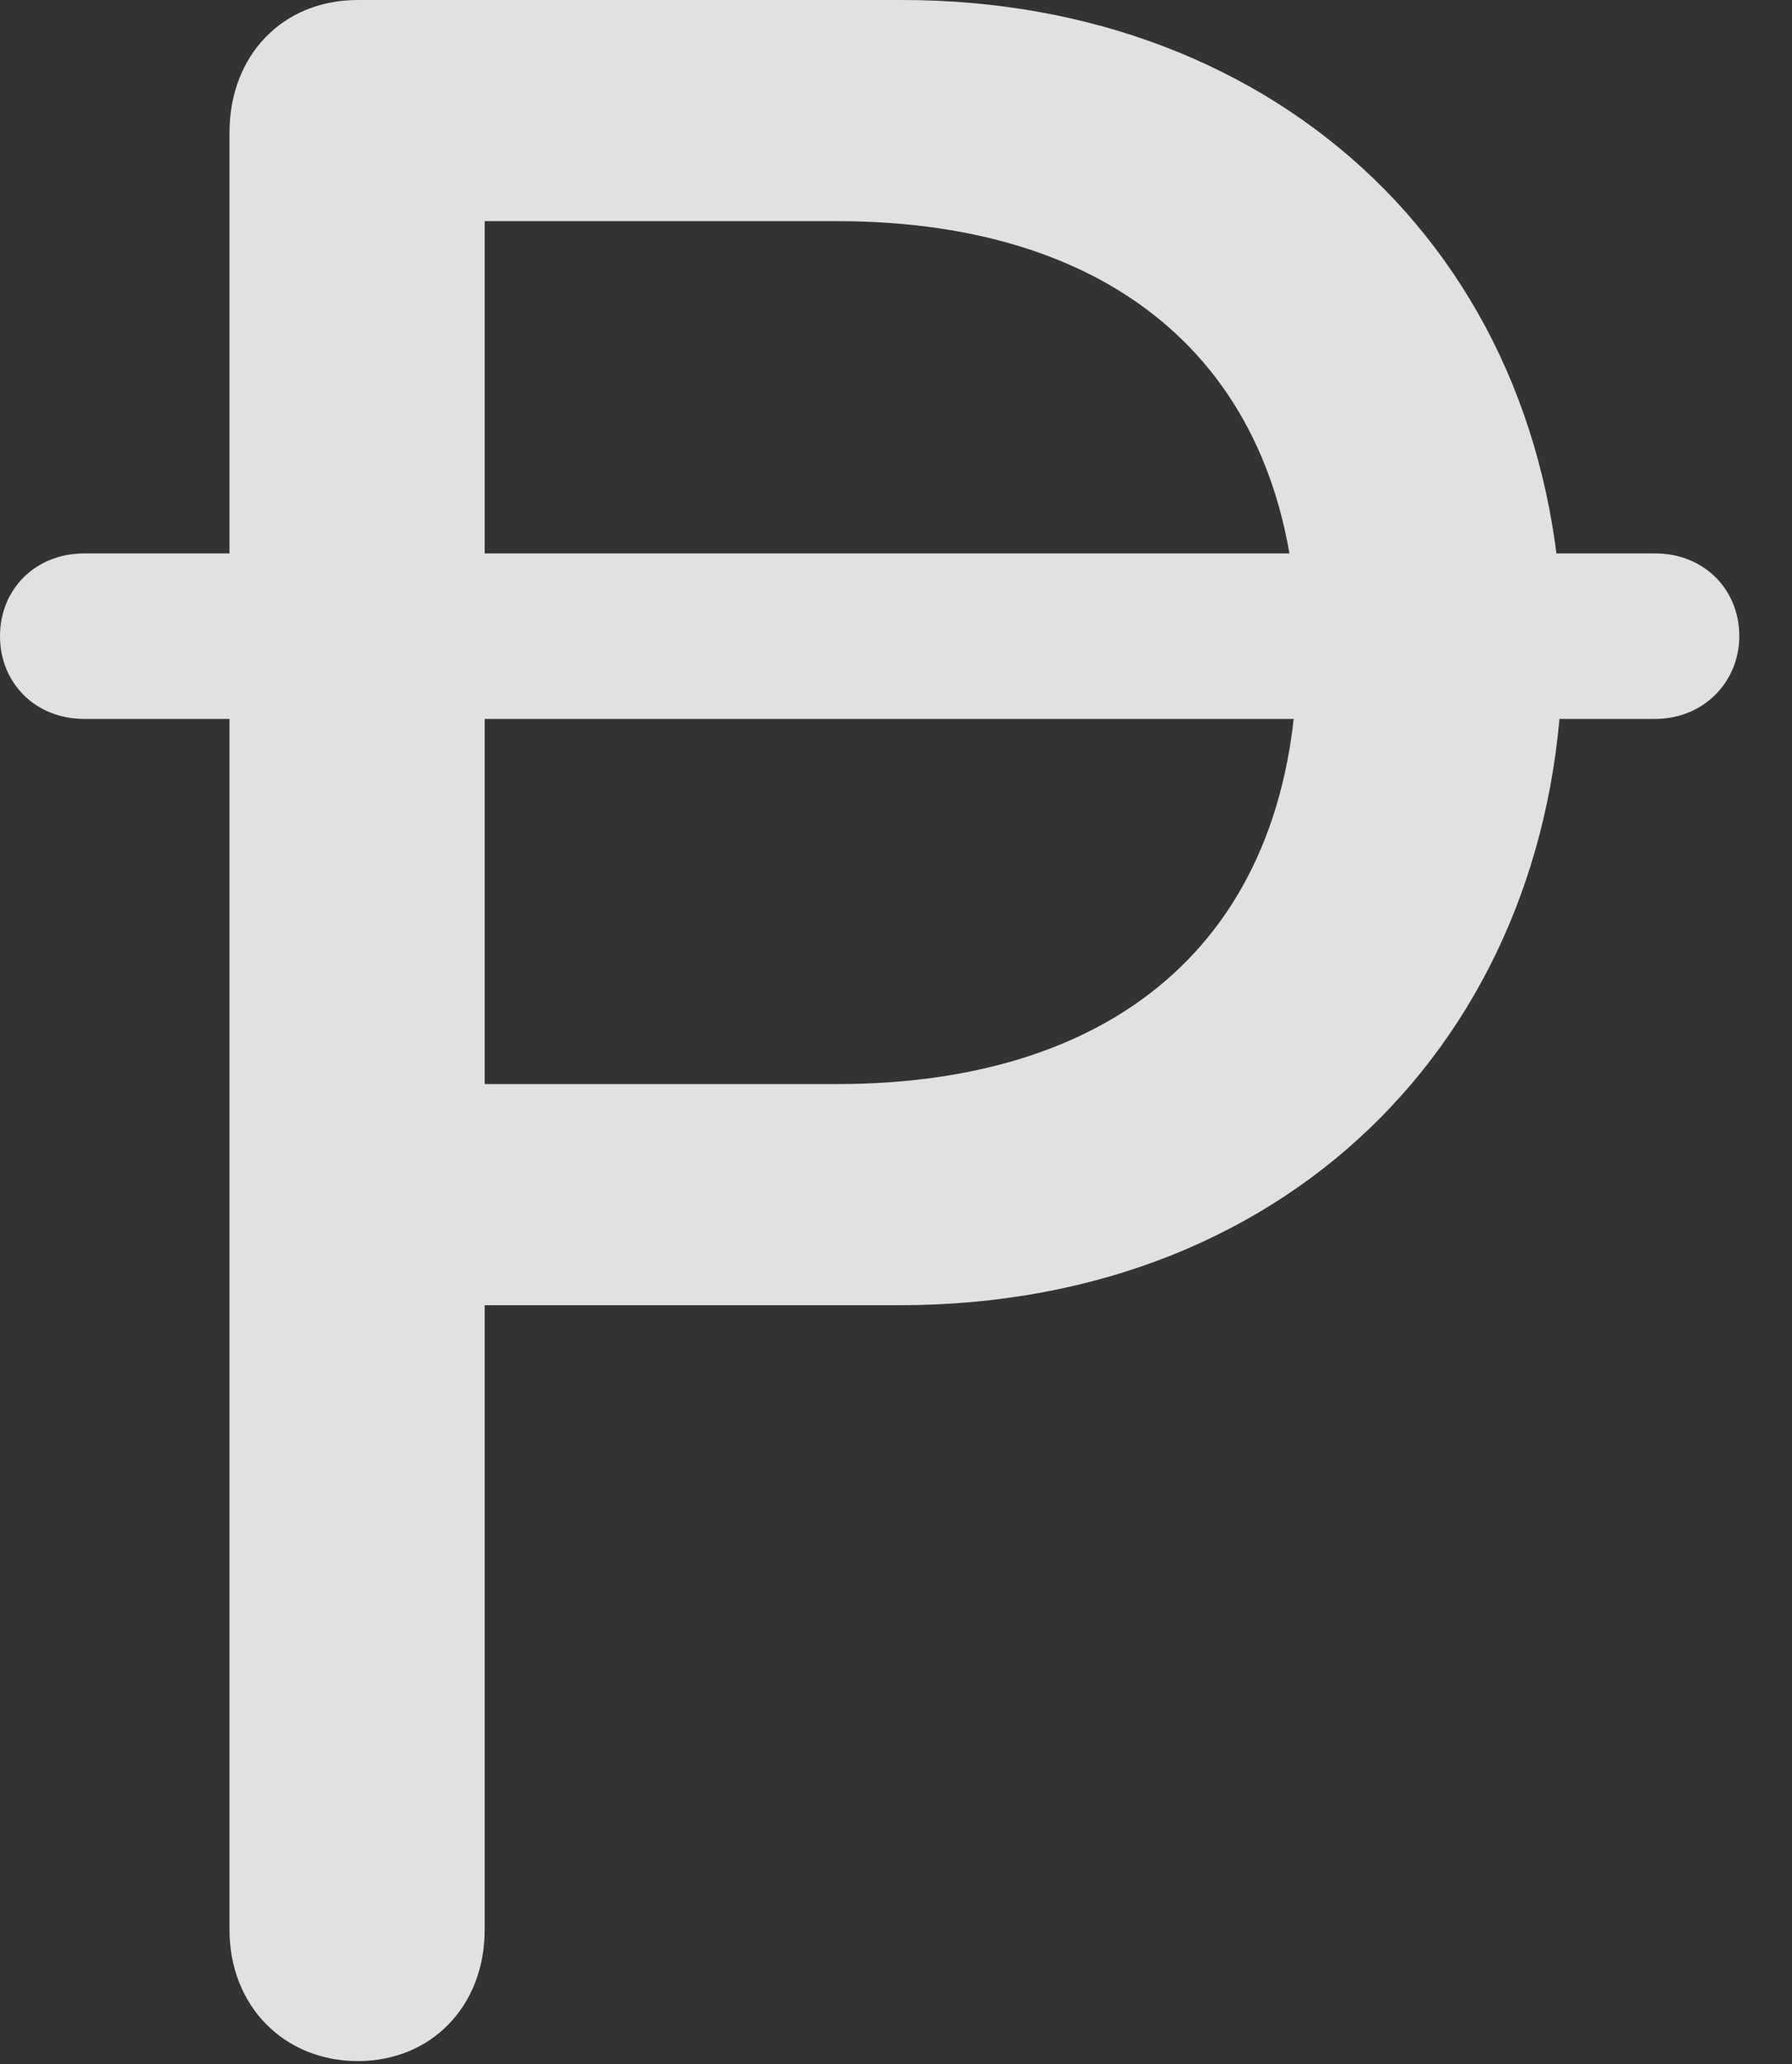 <?xml version="1.0" encoding="UTF-8"?>
<!--Generator: Apple Native CoreSVG 341-->
<!DOCTYPE svg
PUBLIC "-//W3C//DTD SVG 1.1//EN"
       "http://www.w3.org/Graphics/SVG/1.1/DTD/svg11.dtd">
<svg version="1.1" xmlns="http://www.w3.org/2000/svg" xmlns:xlink="http://www.w3.org/1999/xlink" viewBox="0 0 12.275 14.131">
 <rect x="0" y="0" width="12.275" height="14.131" fill="#333333" stroke="none"/>
 <g>
  <rect height="14.131" opacity="0" width="12.275" x="0" y="0"/>
  <path d="M2.451 14.111C2.959 14.111 3.32 13.73 3.32 13.213L3.32 8.936L6.162 8.936C8.887 8.936 10.703 7.012 10.703 4.453C10.703 1.777 8.76 0 6.182 0L2.451 0C1.934 0 1.572 0.381 1.572 0.908L1.572 13.213C1.572 13.73 1.943 14.111 2.451 14.111ZM3.32 7.422L3.32 1.514L5.732 1.514C7.695 1.514 8.887 2.568 8.887 4.453C8.887 6.396 7.676 7.422 5.732 7.422ZM0 4.355C0 4.678 0.244 4.922 0.576 4.922L11.338 4.922C11.67 4.922 11.914 4.668 11.914 4.355C11.914 4.033 11.67 3.789 11.338 3.789L0.576 3.789C0.244 3.789 0 4.033 0 4.355Z" fill="white" fill-opacity="0.85"/>
 </g>
</svg>
